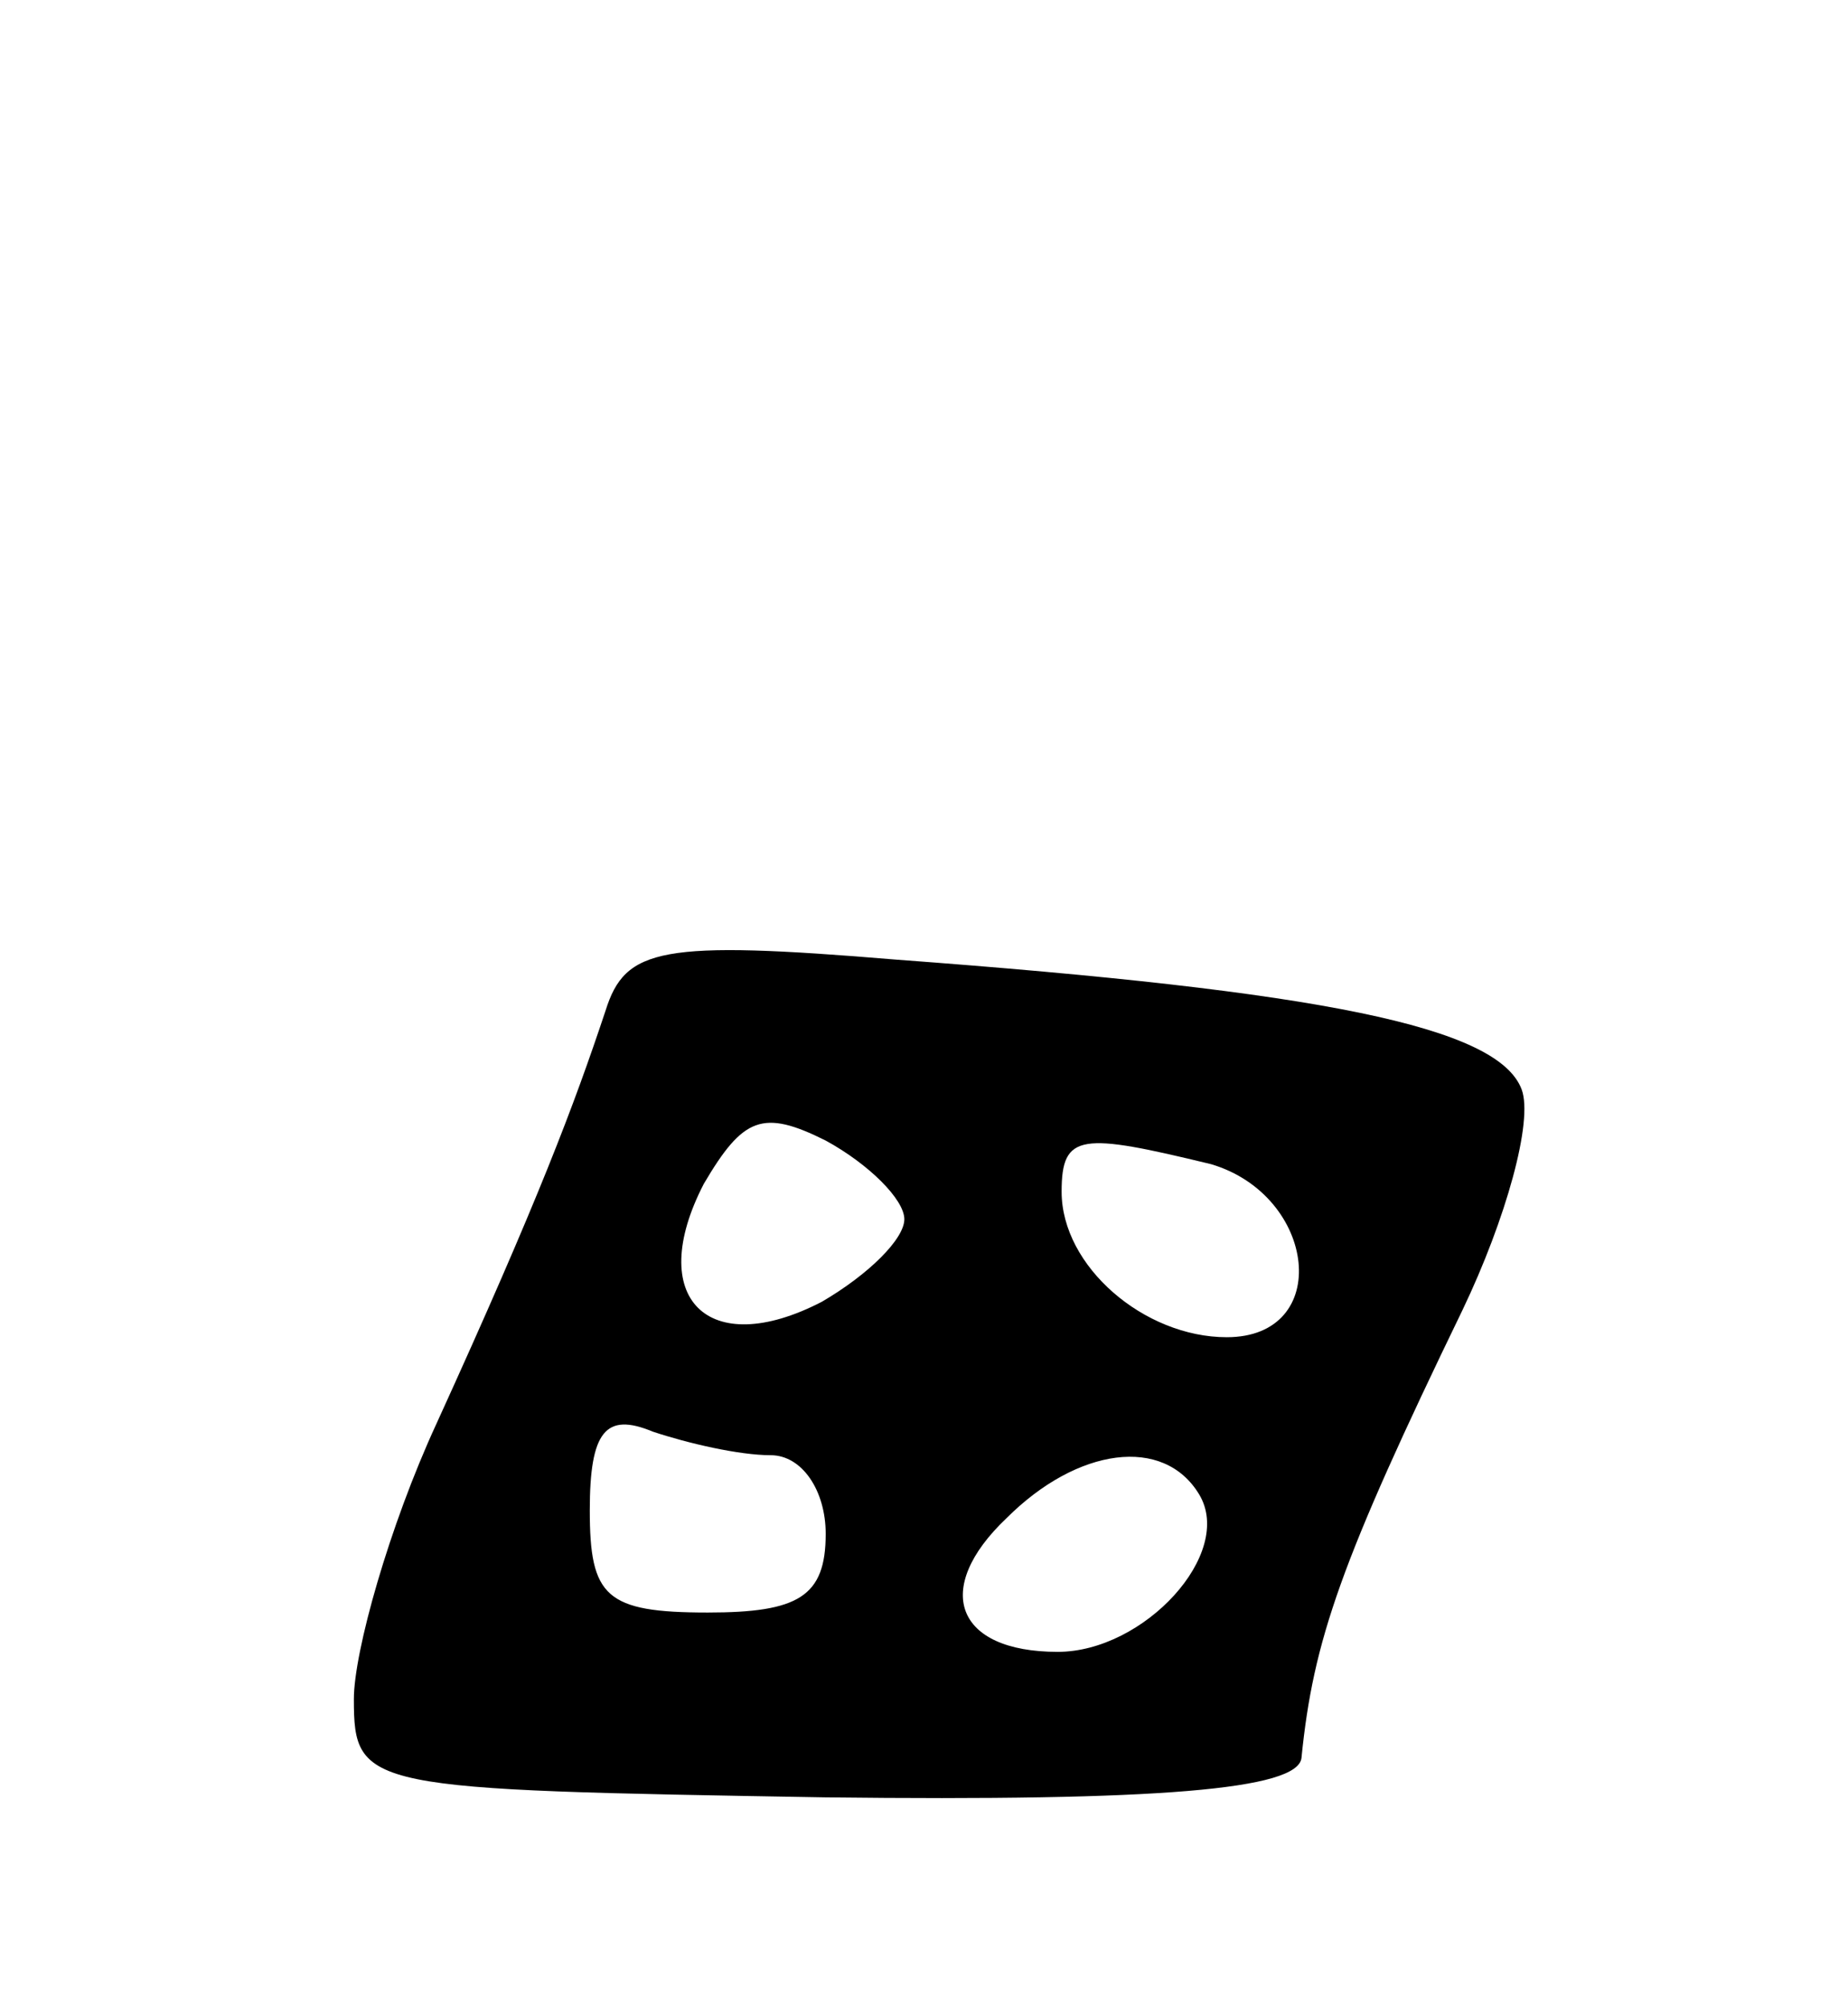 <svg version="1.0" xmlns="http://www.w3.org/2000/svg"
 width="47pt" height="51pt" viewBox="0 0 47 51"
 preserveAspectRatio="xMidYMid meet">
<g transform="translate(0,51) scale(0.1,-0.1)"
fill="#000000" stroke="none">
<path d="M154 253 c-8 -24 -17 -48 -43 -105 -12 -26 -21 -58 -21 -70 0 -23 3
-23 120 -25 85 -1 120 2 121 10 3 30 10 50 41 114 11 23 18 48 15 56 -6 16
-51 25 -159 33 -60 5 -69 3 -74 -13z m76 -53 c0 -5 -9 -14 -21 -21 -29 -15
-45 1 -30 30 10 17 15 19 31 11 11 -6 20 -15 20 -20z m78 14 c27 -8 31 -44 4
-44 -21 0 -42 18 -42 37 0 15 5 15 38 7z m-112 -74 c8 0 14 -9 14 -20 0 -16
-7 -20 -30 -20 -26 0 -30 4 -30 26 0 20 4 25 16 20 9 -3 22 -6 30 -6z m109
-10 c9 -15 -14 -40 -36 -40 -26 0 -32 16 -13 34 18 18 40 21 49 6z"/>
</g>
</svg>
